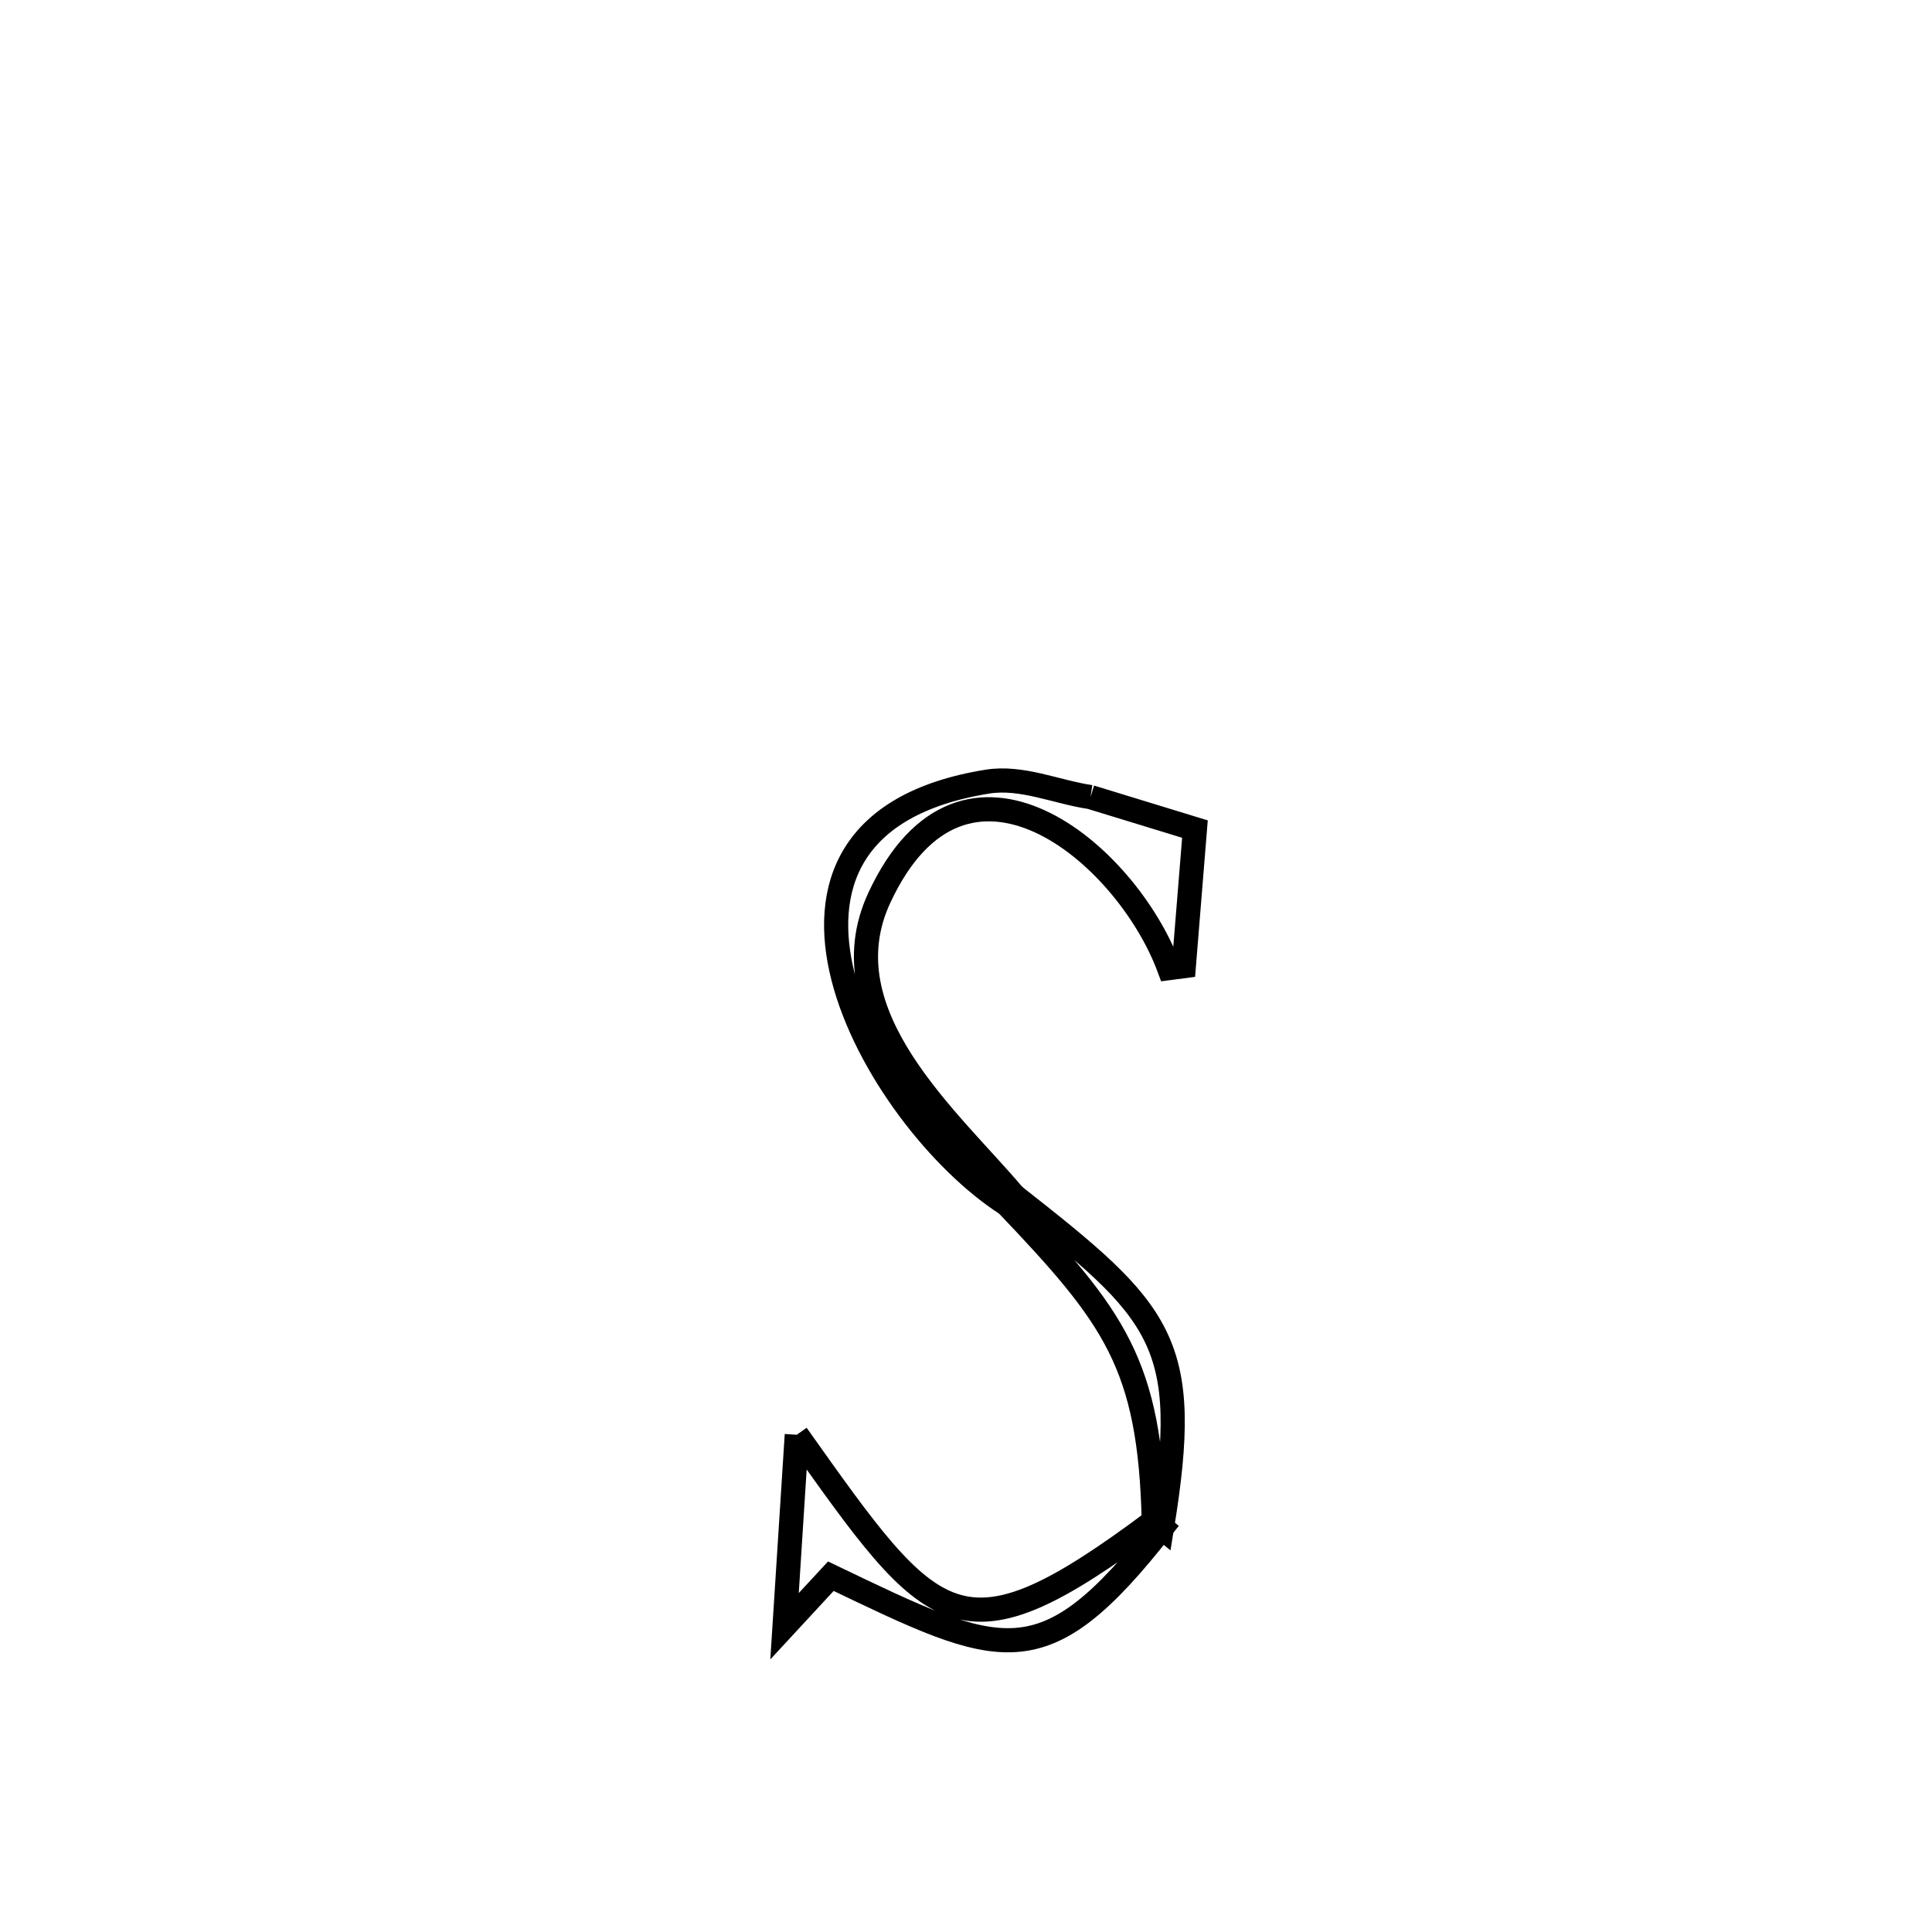 <svg xmlns="http://www.w3.org/2000/svg" viewBox="0.0 0.0 24.0 24.0" height="200px" width="200px"><path fill="none" stroke="black" stroke-width=".3" stroke-opacity="1.0"  filling="0" d="M13.547 9.902 L13.547 9.902 C13.979 10.034 14.412 10.166 14.844 10.299 L14.844 10.299 C14.798 10.867 14.752 11.434 14.706 12.002 L14.706 12.002 C14.645 12.01 14.584 12.018 14.523 12.026 L14.523 12.026 C13.992 10.593 11.976 8.892 10.924 11.151 C10.246 12.606 11.805 13.915 12.598 14.856 L12.509 14.961 C10.853 13.897 8.823 10.264 12.264 9.71 C12.691 9.641 13.119 9.838 13.547 9.902 L13.547 9.902"></path>
<path fill="none" stroke="black" stroke-width=".3" stroke-opacity="1.0"  filling="0" d="M12.599 14.856 L12.599 14.856 C14.444 16.304 14.813 16.664 14.434 18.98 L14.333 18.898 C14.286 16.943 13.842 16.361 12.509 14.961 L12.599 14.856"></path>
<path fill="none" stroke="black" stroke-width=".3" stroke-opacity="1.0"  filling="0" d="M9.898 17.823 L9.898 17.823 C11.613 20.239 11.914 20.703 14.333 18.898 L14.434 18.979 C12.952 20.87 12.453 20.603 10.321 19.58 L10.321 19.58 C10.129 19.787 9.937 19.994 9.746 20.201 L9.746 20.201 C9.797 19.408 9.847 18.616 9.898 17.823 L9.898 17.823"></path></svg>